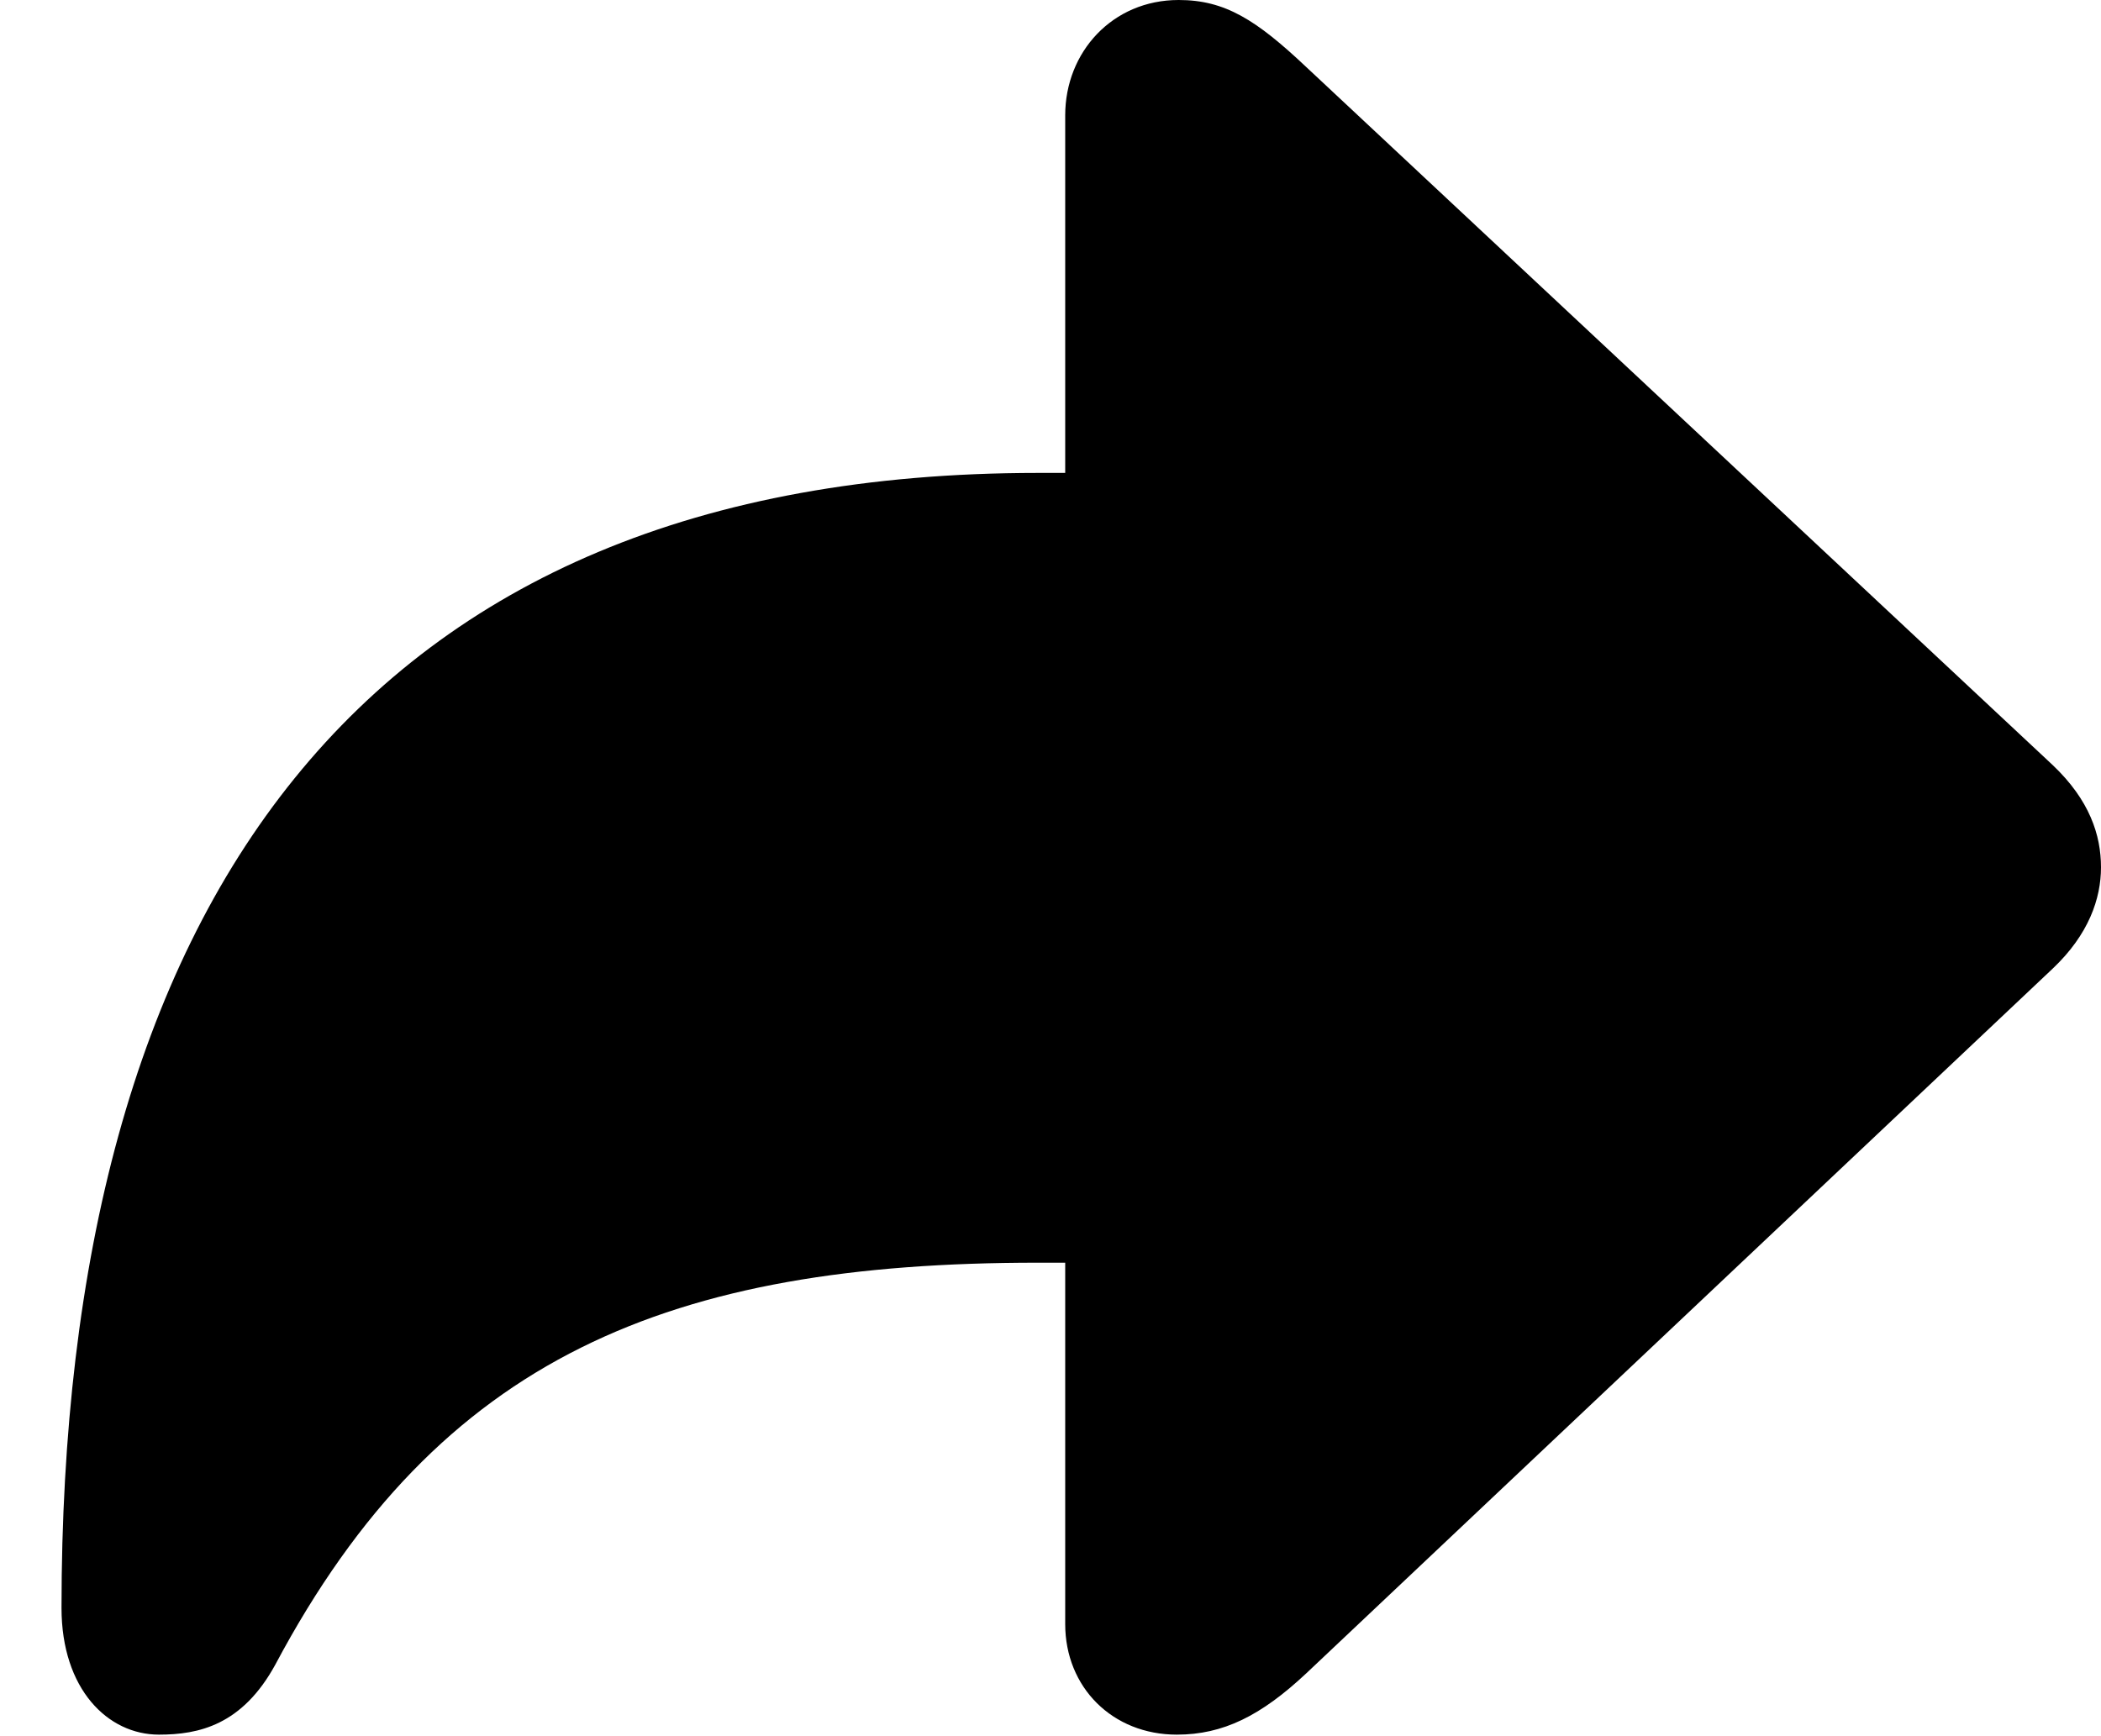 <svg version="1.1" xmlns="http://www.w3.org/2000/svg" xmlns:xlink="http://www.w3.org/1999/xlink" viewBox="0 0 30.365 25.088">
 <g>
  
  <path d="M17.008 25.074C17.678 25.074 18.225 24.801 18.881 24.186L29.668 14C30.188 13.508 30.365 12.988 30.365 12.537C30.365 12.072 30.201 11.566 29.668 11.06L18.881 0.971C18.156 0.287 17.705 0 17.035 0C16.078 0 15.395 0.752 15.395 1.668L15.395 6.836L14.998 6.836C5.168 6.836 0.889 13.139 0.889 23.242C0.889 24.418 1.559 25.074 2.297 25.074C2.871 25.074 3.5 24.938 3.979 24.062C6.357 19.592 9.707 18.252 14.998 18.252L15.395 18.252L15.395 23.475C15.395 24.391 16.078 25.074 17.008 25.074Z" style="fill:hsl(0 0 0/0.85)"></path>
 </g>
</svg>